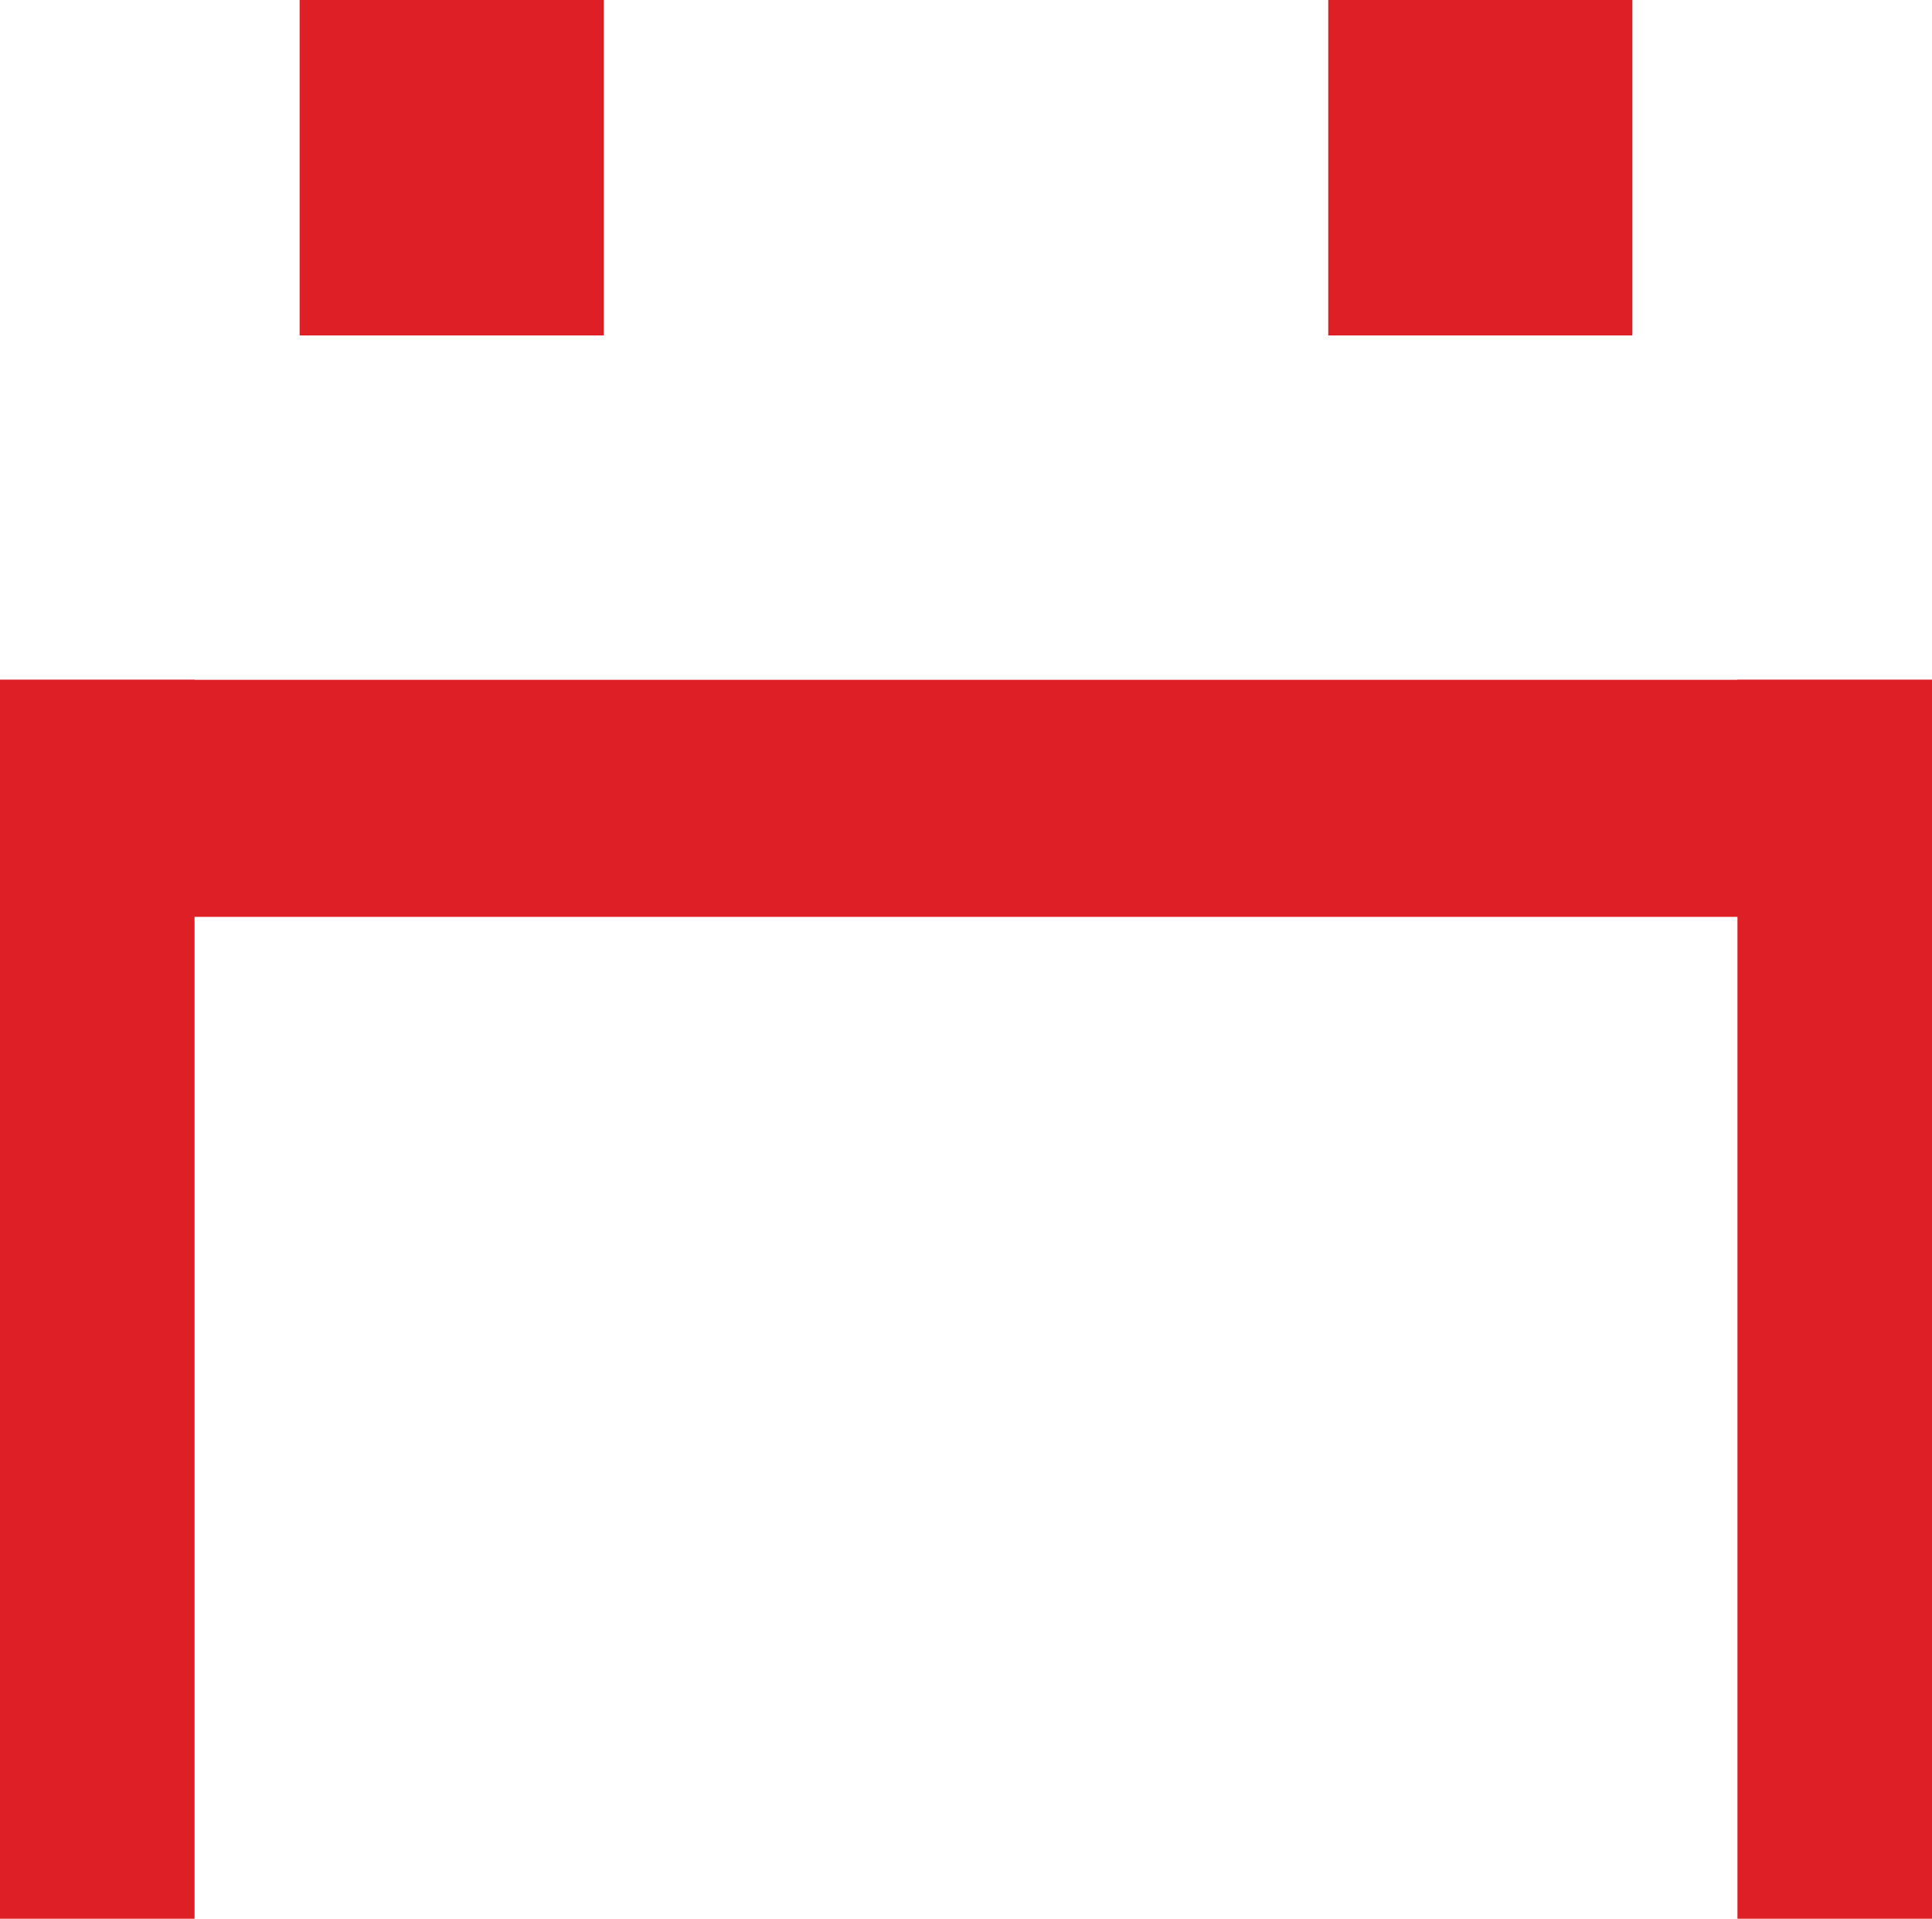 <?xml version="1.0" encoding="utf-8"?>
<!-- Generator: Adobe Illustrator 16.0.0, SVG Export Plug-In . SVG Version: 6.00 Build 0)  -->
<!DOCTYPE svg PUBLIC "-//W3C//DTD SVG 1.1//EN" "http://www.w3.org/Graphics/SVG/1.1/DTD/svg11.dtd">
<svg version="1.1" id="Layer_1" xmlns="http://www.w3.org/2000/svg" xmlns:xlink="http://www.w3.org/1999/xlink" x="0px" y="0px"
	 width="216px" height="214.5px" viewBox="0 0 216 214.5" enable-background="new 0 0 216 214.5" xml:space="preserve">
<g>
	<g>
		<rect x="33.5" fill="#DF1F26" width="34" height="37.5"/>
		<rect x="148.5" fill="#DF1F26" width="34" height="37.5"/>
	</g>
	<g>
		<rect y="76" fill="#DF1F26" width="216" height="26.5"/>
		<rect x="194.249" y="76" fill="#DF1F26" width="21.751" height="138.5"/>
		<rect y="76" fill="#DF1F26" width="21.751" height="138.5"/>
	</g>
</g>
</svg>
